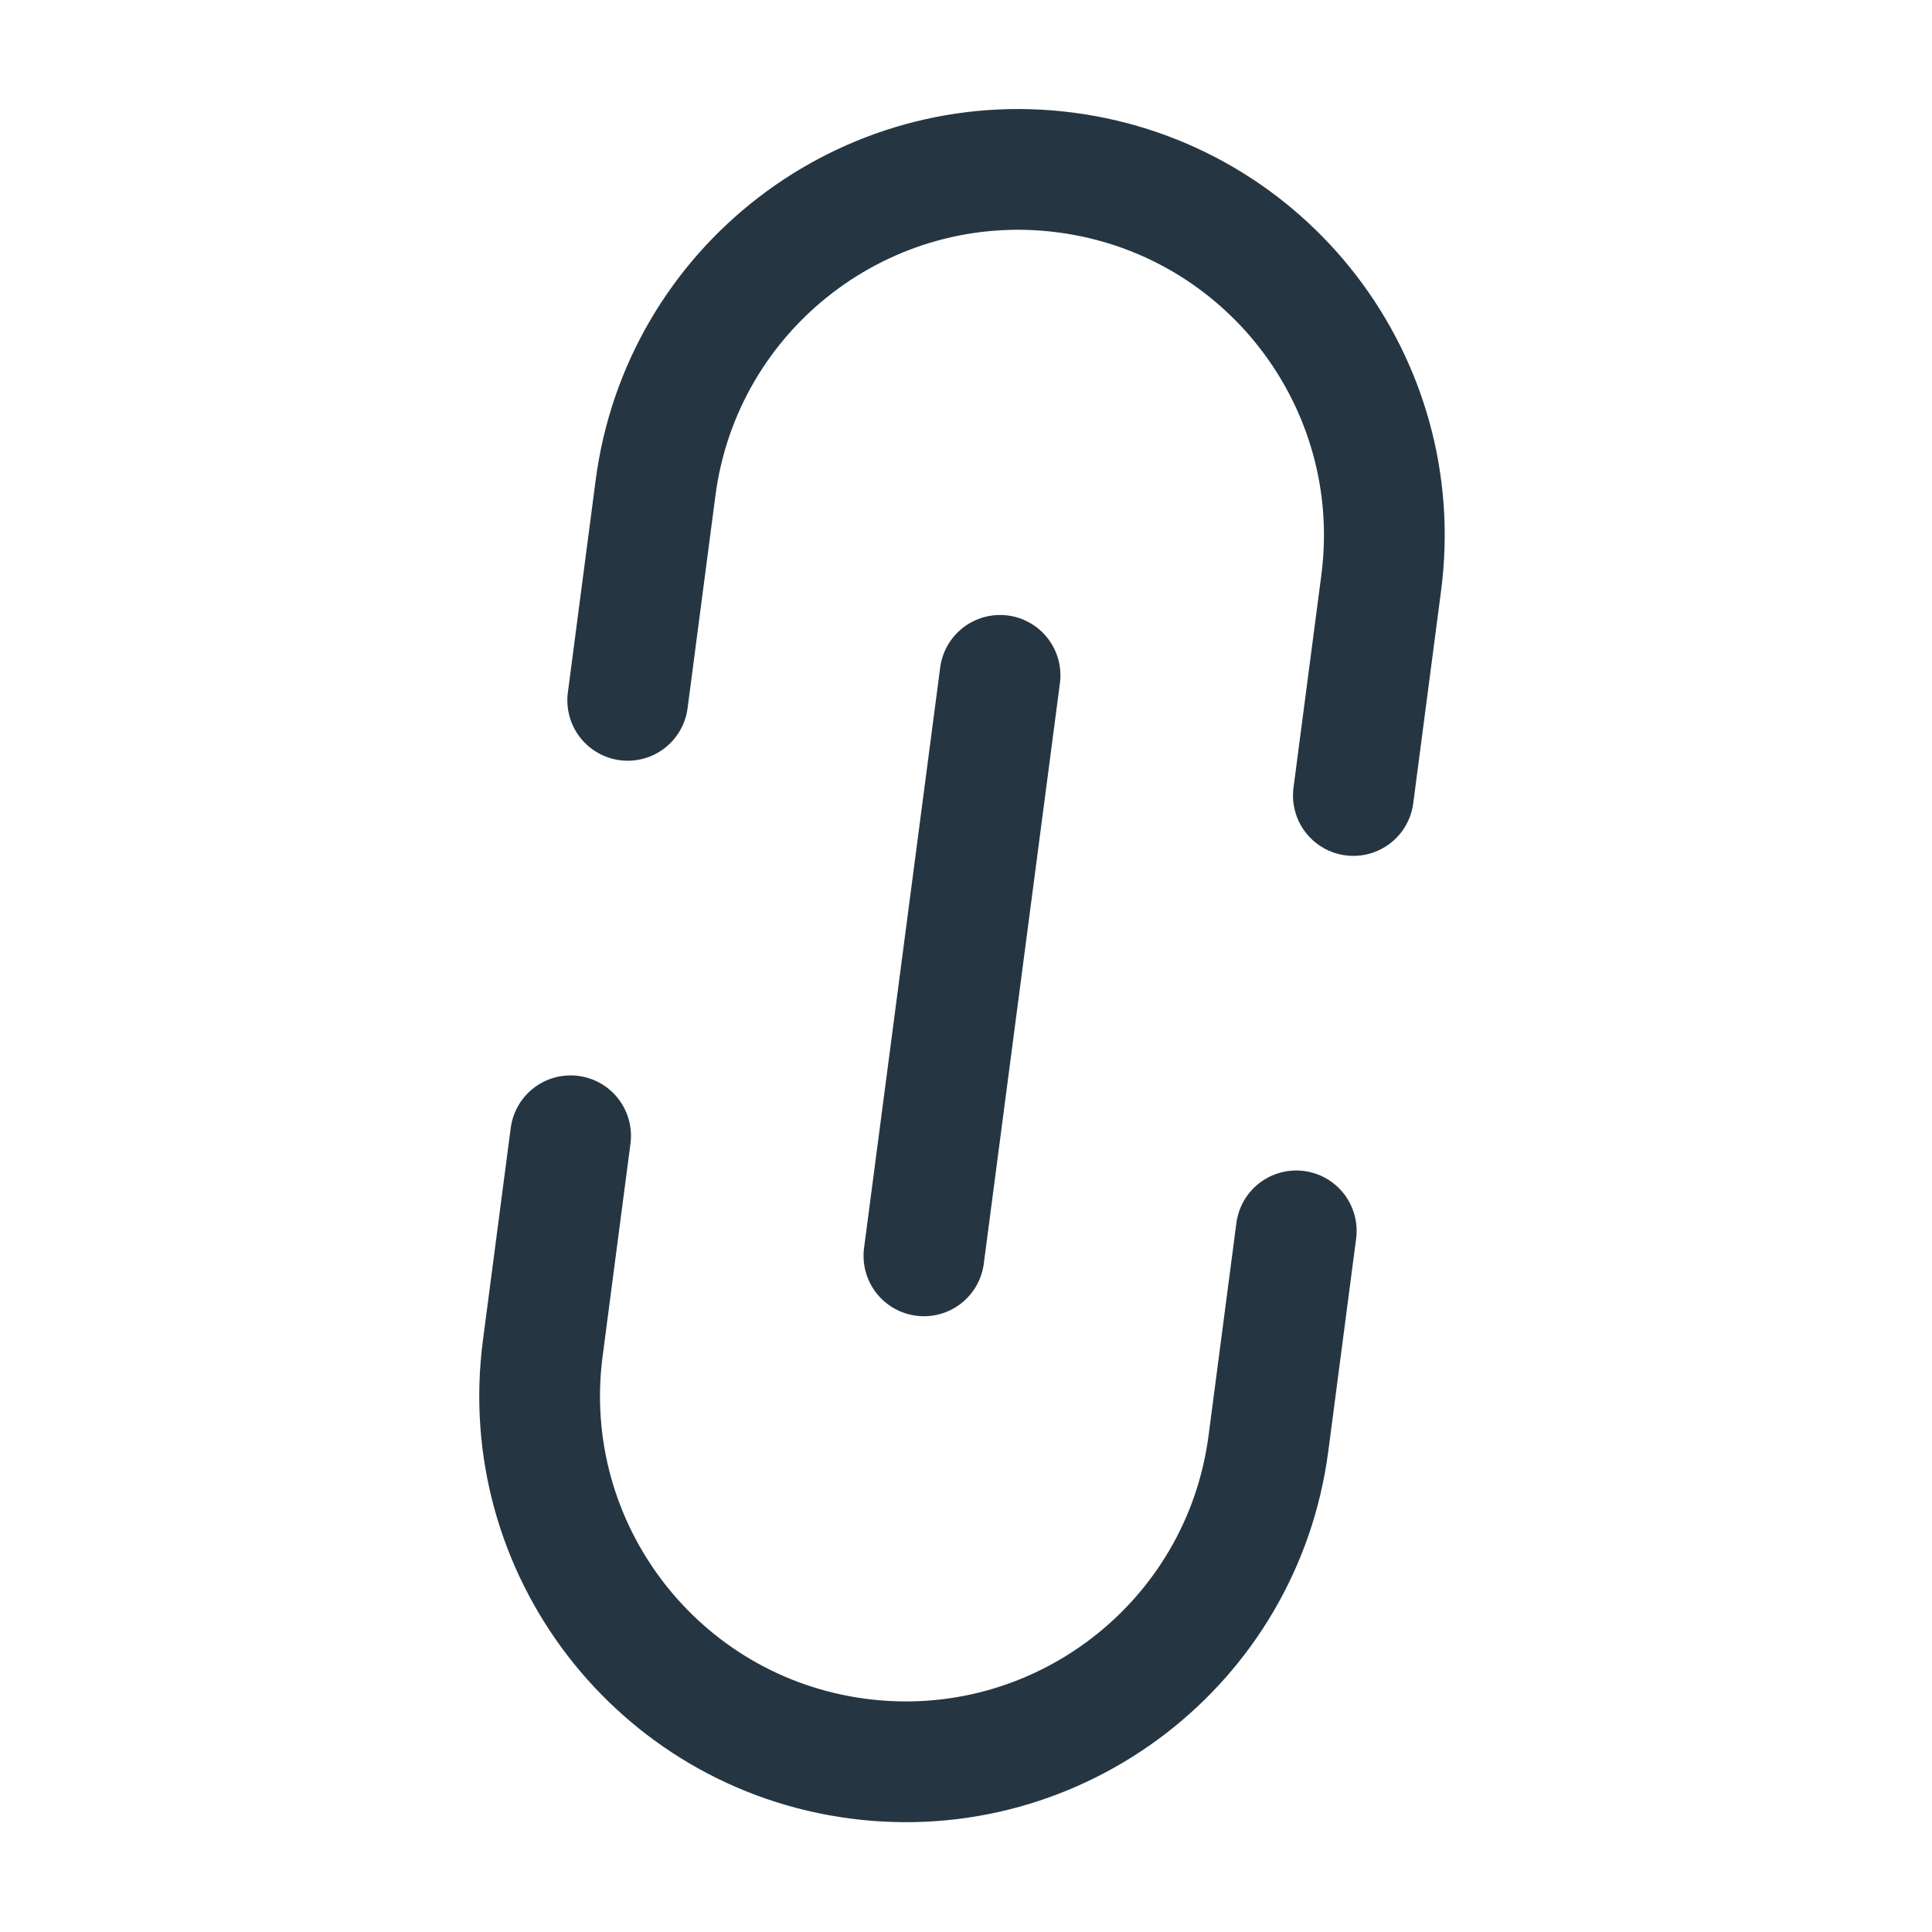<svg width="32" height="32" viewBox="0 0 32 32" fill="none" xmlns="http://www.w3.org/2000/svg">
<path d="M21.47 20.387L21.009 23.908C20.574 27.227 17.53 29.564 14.211 29.129C10.893 28.694 8.555 25.651 8.99 22.332L9.451 18.812" stroke="#081C29" stroke-opacity="0.88" stroke-width="2" stroke-linecap="round" stroke-linejoin="round"/>
<path d="M10.397 11.6L10.858 8.08C11.293 4.761 14.336 2.423 17.655 2.858C20.974 3.294 23.312 6.337 22.877 9.656L22.416 13.176" stroke="#081C29" stroke-opacity="0.88" stroke-width="2" stroke-linecap="round" stroke-linejoin="round"/>
<path d="M15.303 20.801L16.564 11.186" stroke="#081C29" stroke-opacity="0.88" stroke-width="2" stroke-linecap="round" stroke-linejoin="round"/>
</svg>
